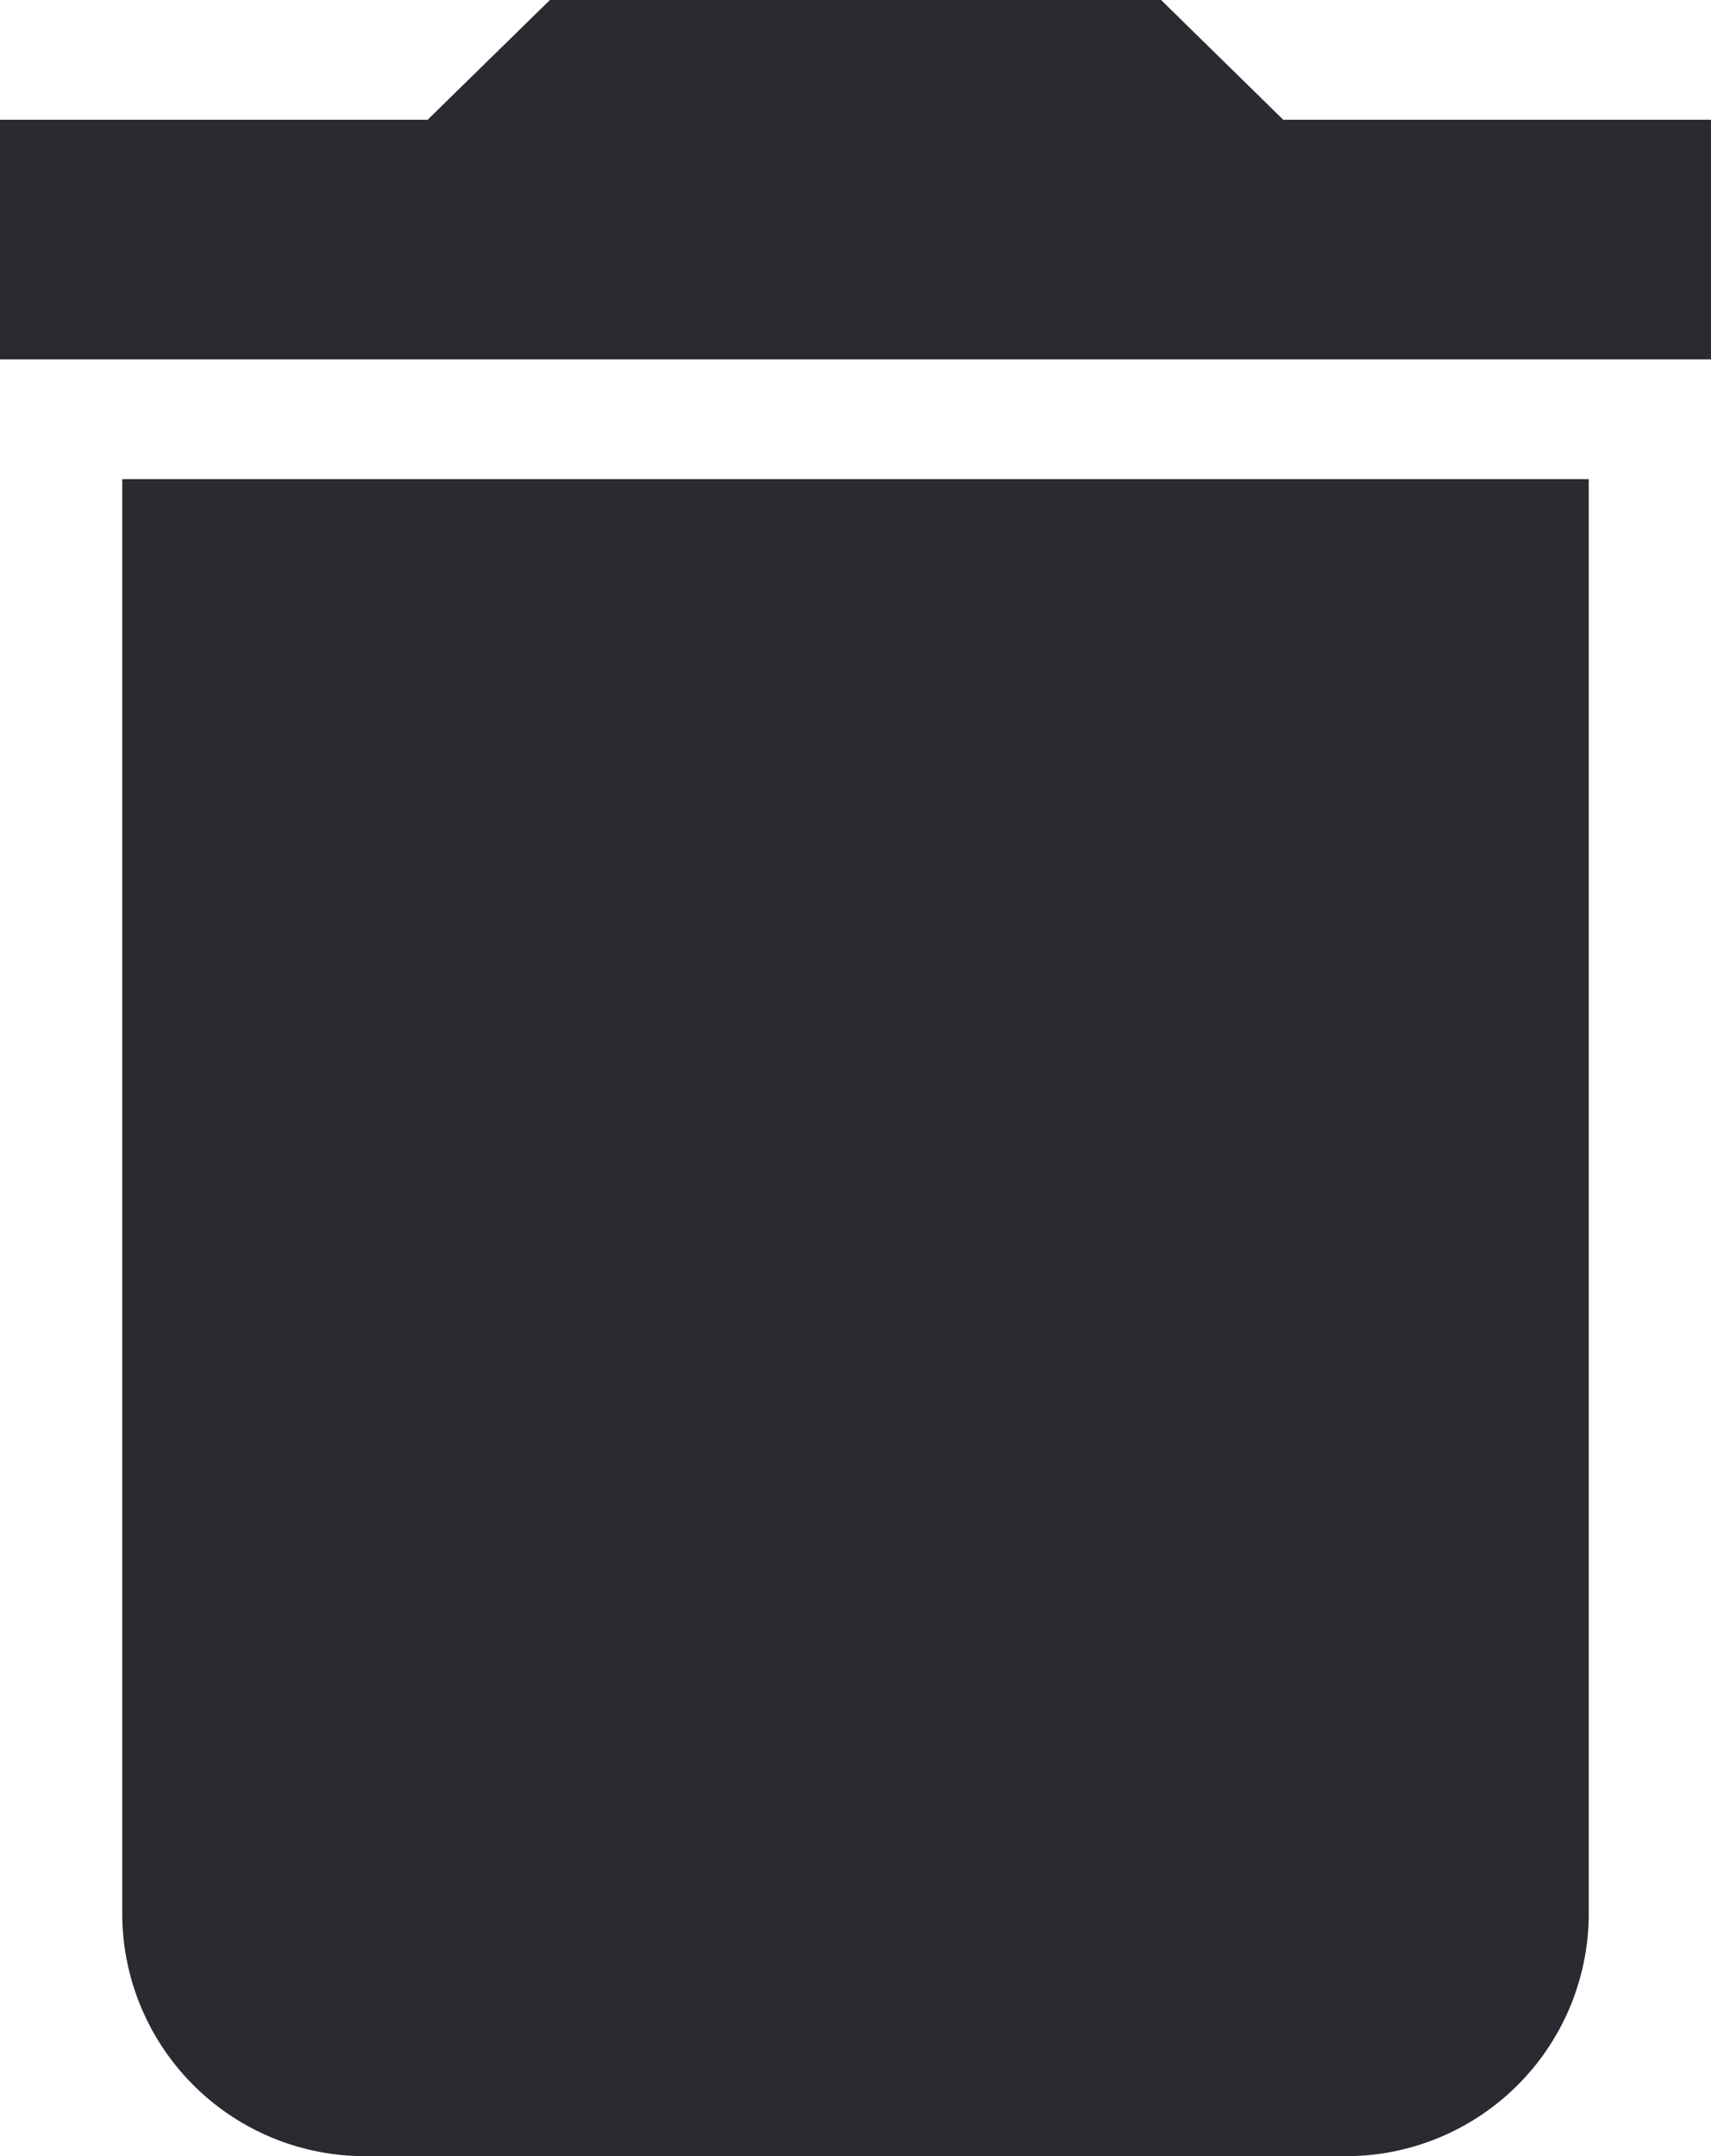 <svg xmlns="http://www.w3.org/2000/svg" width="13.491" height="17" viewBox="0 0 13.491 17">
  <defs>
    <style>
      .cls-1 {
        fill: #2a2b31;
      }
    </style>
  </defs>
  <path id="Icon_material-delete" class="cls-1" d="M8.464,19.611A1.914,1.914,0,0,0,10.391,21.5H18.1a1.914,1.914,0,0,0,1.927-1.889V8.278H8.464ZM20.991,5.444H17.618L16.655,4.5H11.836l-.964.944H7.5V7.333H20.991Z" transform="translate(-7.5 -4.5)"/>
</svg>
